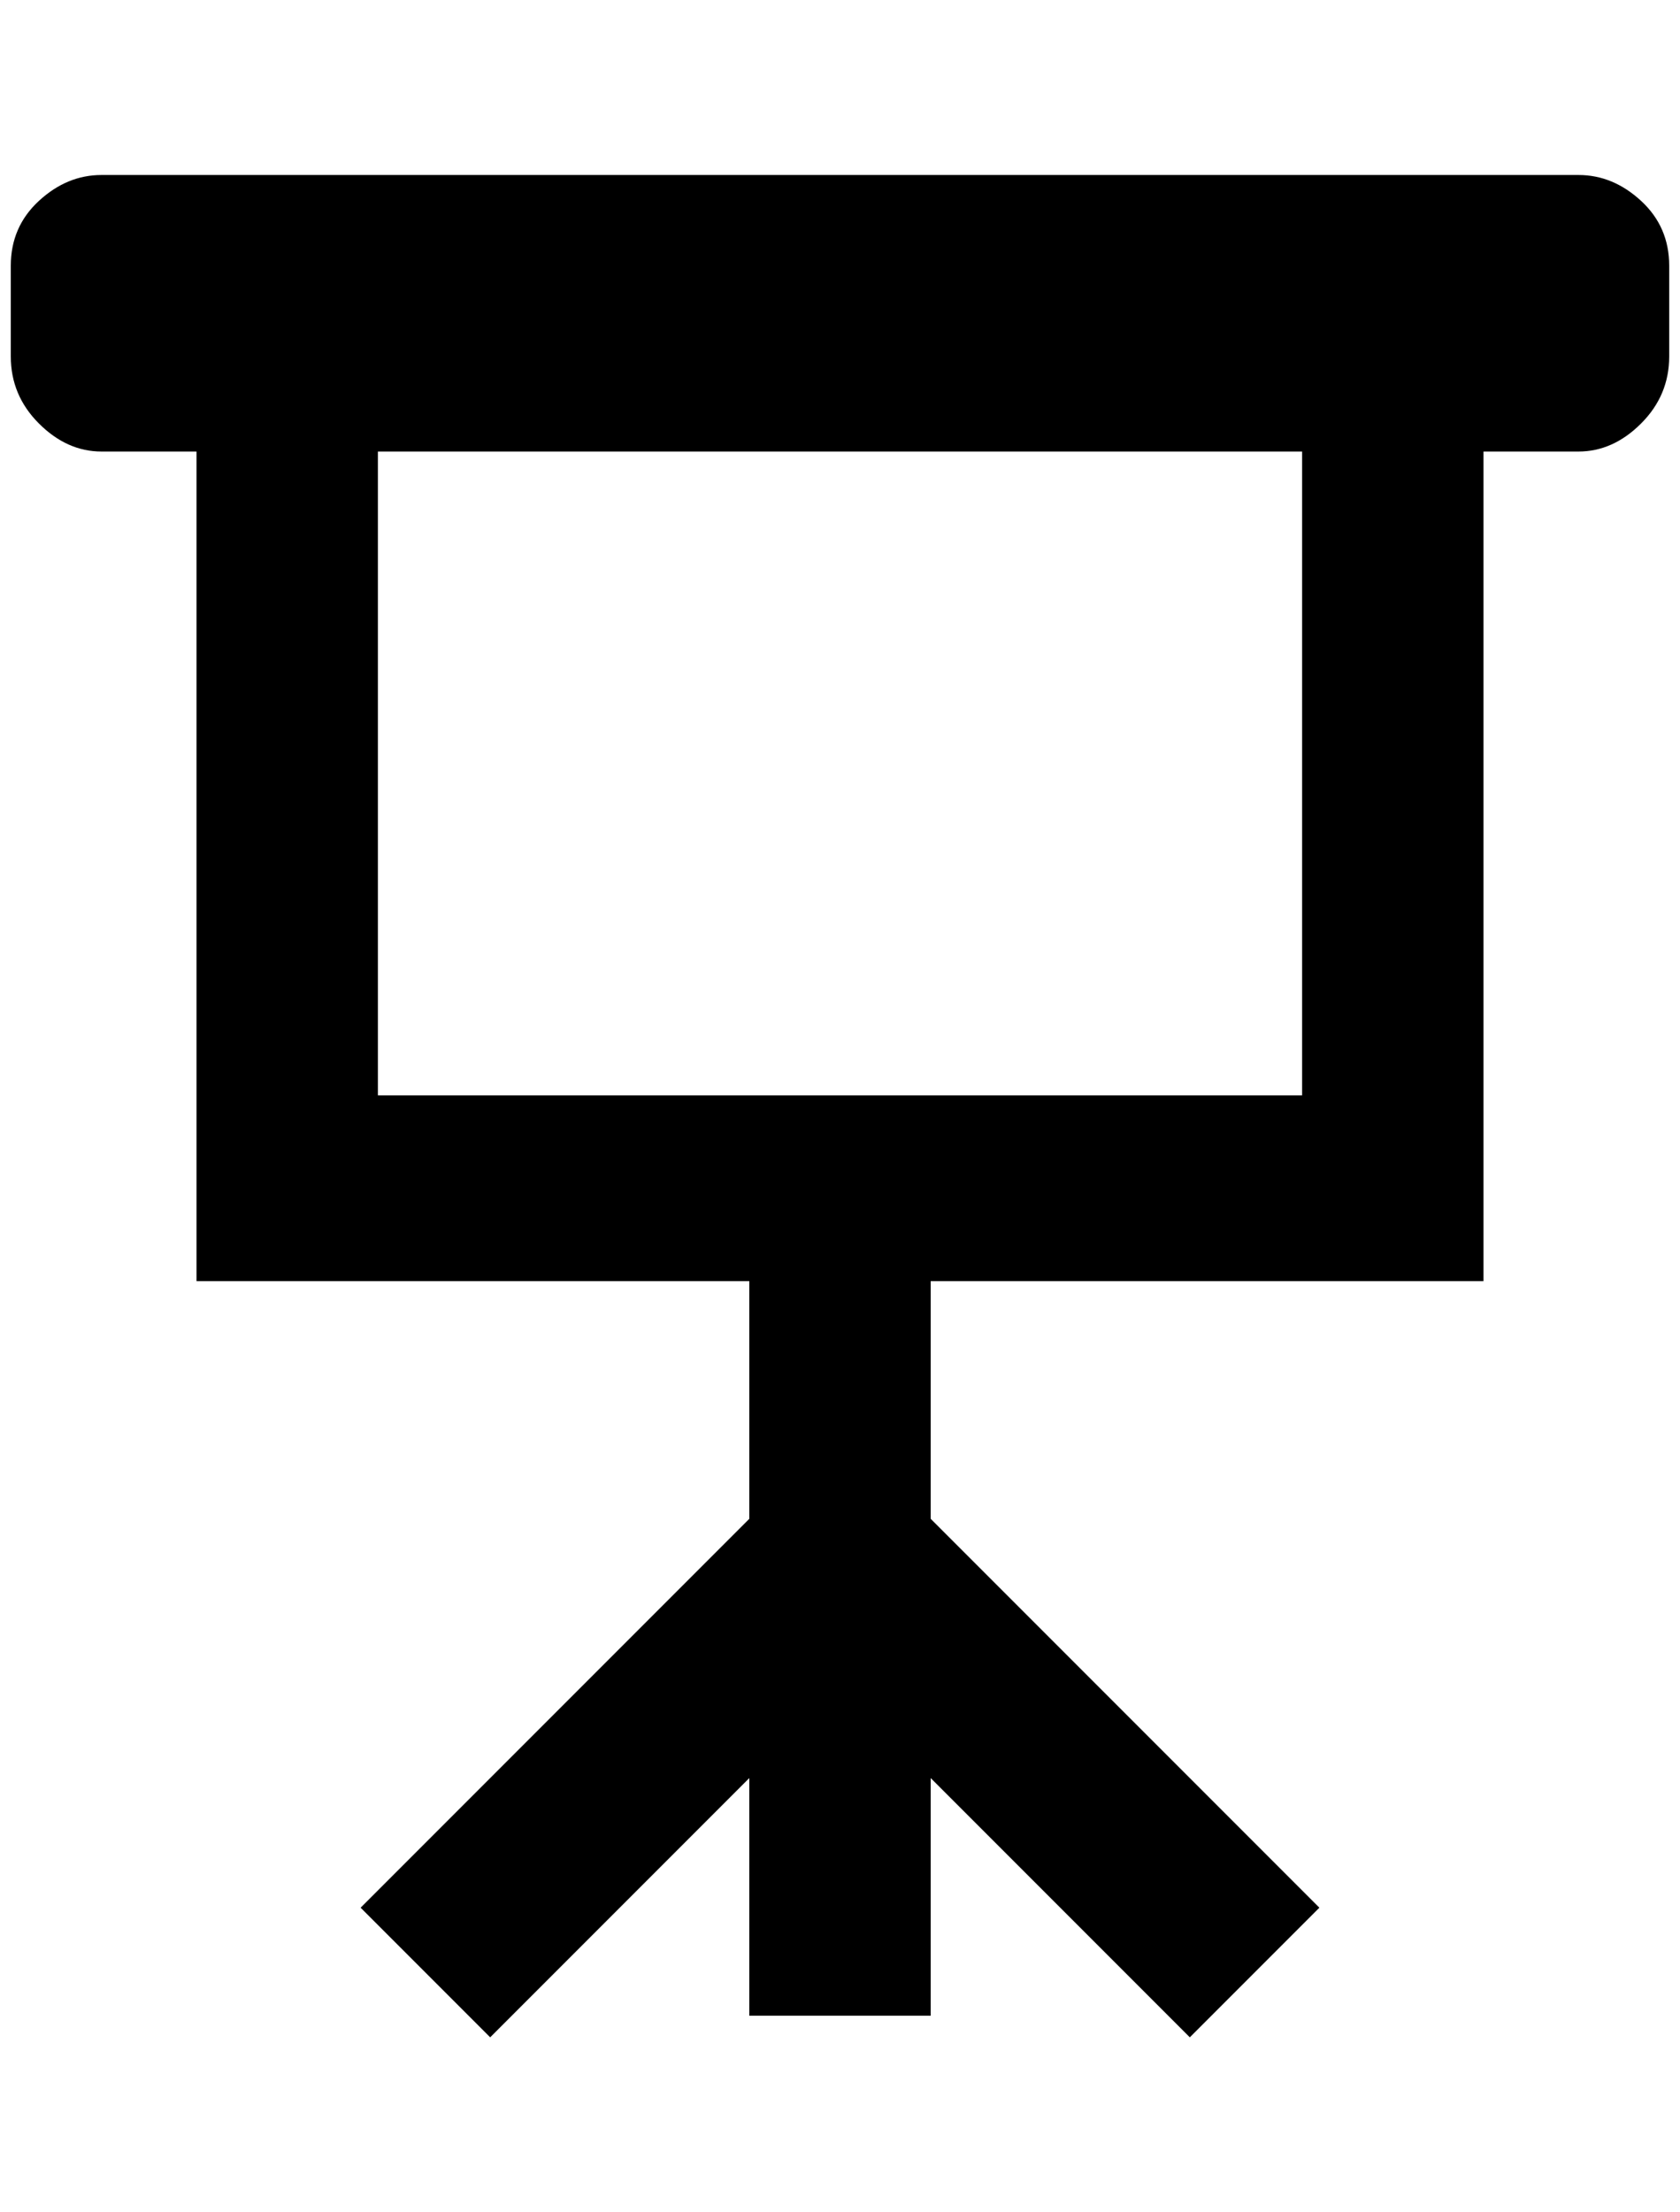 <?xml version="1.0" standalone="no"?>
<!DOCTYPE svg PUBLIC "-//W3C//DTD SVG 1.1//EN" "http://www.w3.org/Graphics/SVG/1.1/DTD/svg11.dtd" >
<svg xmlns="http://www.w3.org/2000/svg" xmlns:xlink="http://www.w3.org/1999/xlink" version="1.1" viewBox="-10 0 1556 2048">
   <path fill="currentColor"
d="M1452 162h-1368q-32 0 -58 24t-26 60v84q0 36 26 62t58 26h88v768h512v220l-360 360l120 120l240 -240v220h168v-220l240 240l120 -120l-360 -360v-220h512v-768h88q32 0 58 -26t26 -62v-84q0 -36 -26 -60t-58 -24zM1196 1014h-856v-596h856v596z" />
</svg>
